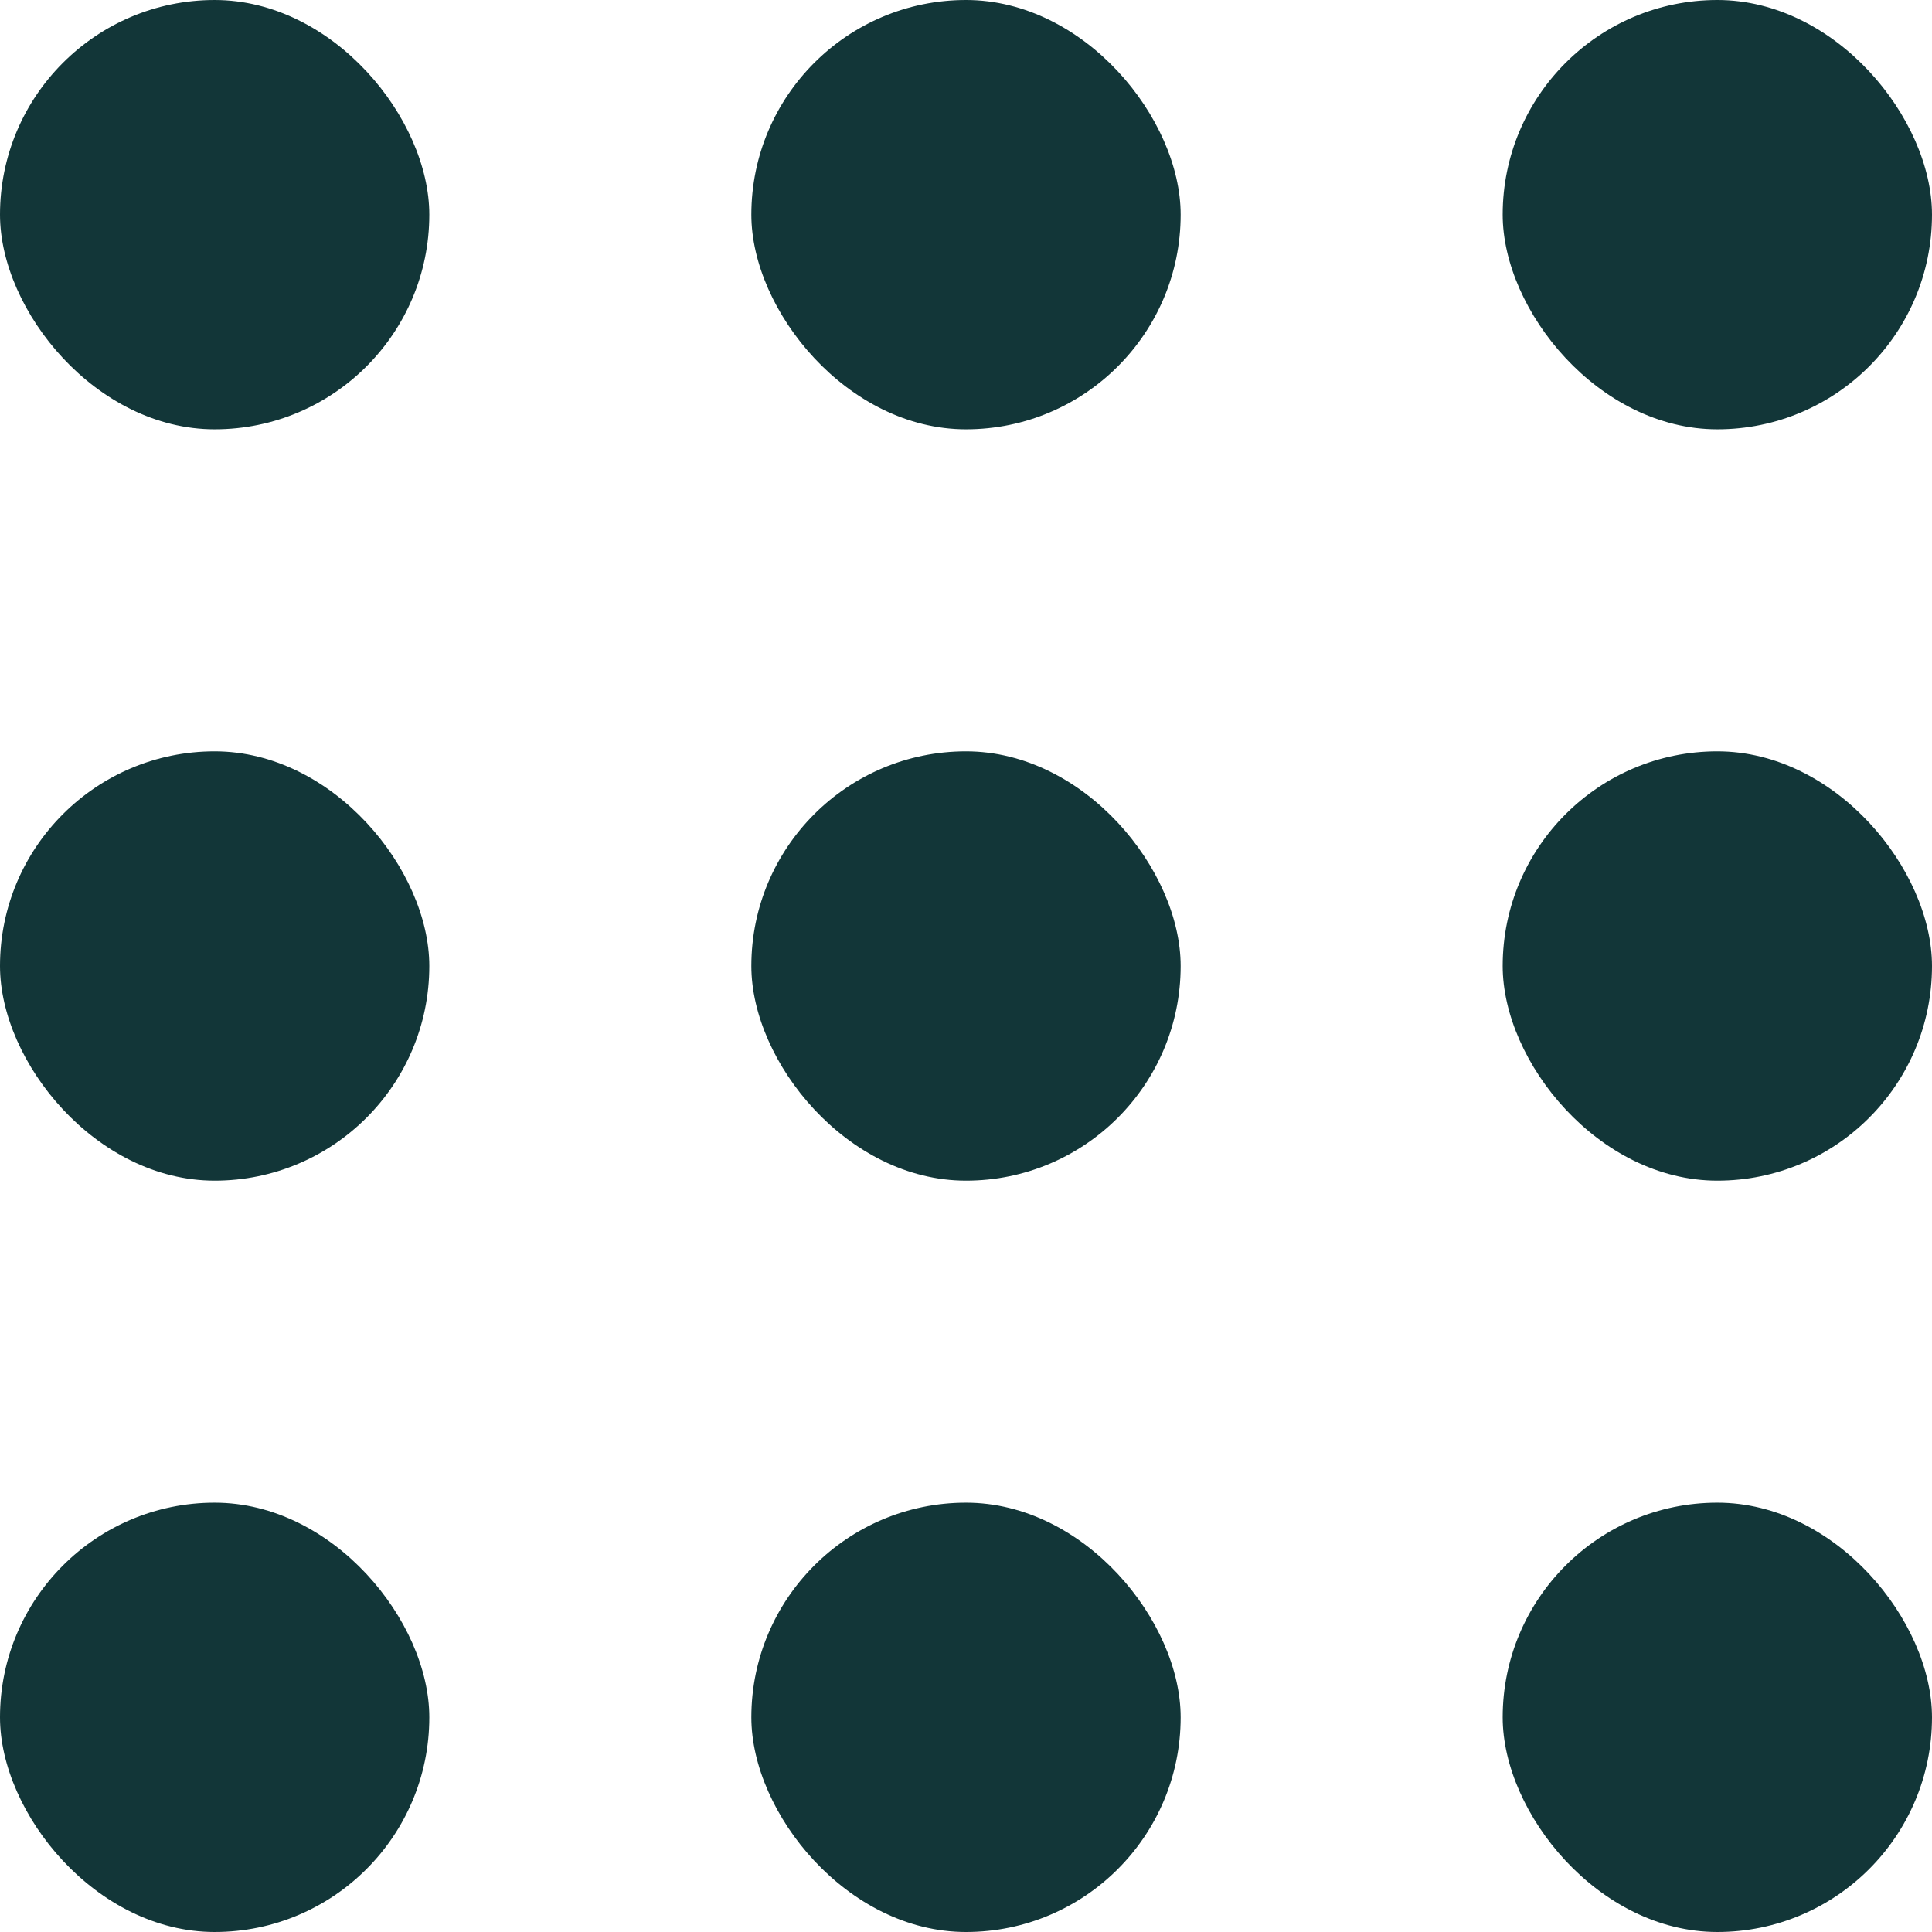 <svg xmlns="http://www.w3.org/2000/svg" width="25.768" height="25.768" viewBox="0 0 25.768 25.768">
  <g id="menu" transform="translate(-2066 227)">
    <rect id="Retângulo_11" data-name="Retângulo 11" width="5.726" height="5.726" rx="2.863" transform="translate(2066 -227)" fill="#123638"/>
    <rect id="Retângulo_16" data-name="Retângulo 16" width="5.726" height="5.726" rx="2.863" transform="translate(2066 -216.979)" fill="#123638"/>
    <rect id="Retângulo_19" data-name="Retângulo 19" width="5.726" height="5.726" rx="2.863" transform="translate(2066 -206.958)" fill="#123638"/>
    <rect id="Retângulo_12" data-name="Retângulo 12" width="5.726" height="5.726" rx="2.863" transform="translate(2076.021 -227)" fill="#123638"/>
    <rect id="Retângulo_15" data-name="Retângulo 15" width="5.726" height="5.726" rx="2.863" transform="translate(2076.021 -216.979)" fill="#123638"/>
    <rect id="Retângulo_18" data-name="Retângulo 18" width="5.726" height="5.726" rx="2.863" transform="translate(2076.021 -206.958)" fill="#123638"/>
    <rect id="Retângulo_13" data-name="Retângulo 13" width="5.726" height="5.726" rx="2.863" transform="translate(2086.042 -227)" fill="#123638"/>
    <rect id="Retângulo_14" data-name="Retângulo 14" width="5.726" height="5.726" rx="2.863" transform="translate(2086.042 -216.979)" fill="#123638"/>
    <rect id="Retângulo_17" data-name="Retângulo 17" width="5.726" height="5.726" rx="2.863" transform="translate(2086.042 -206.958)" fill="#123638"/>
  </g>
</svg>
